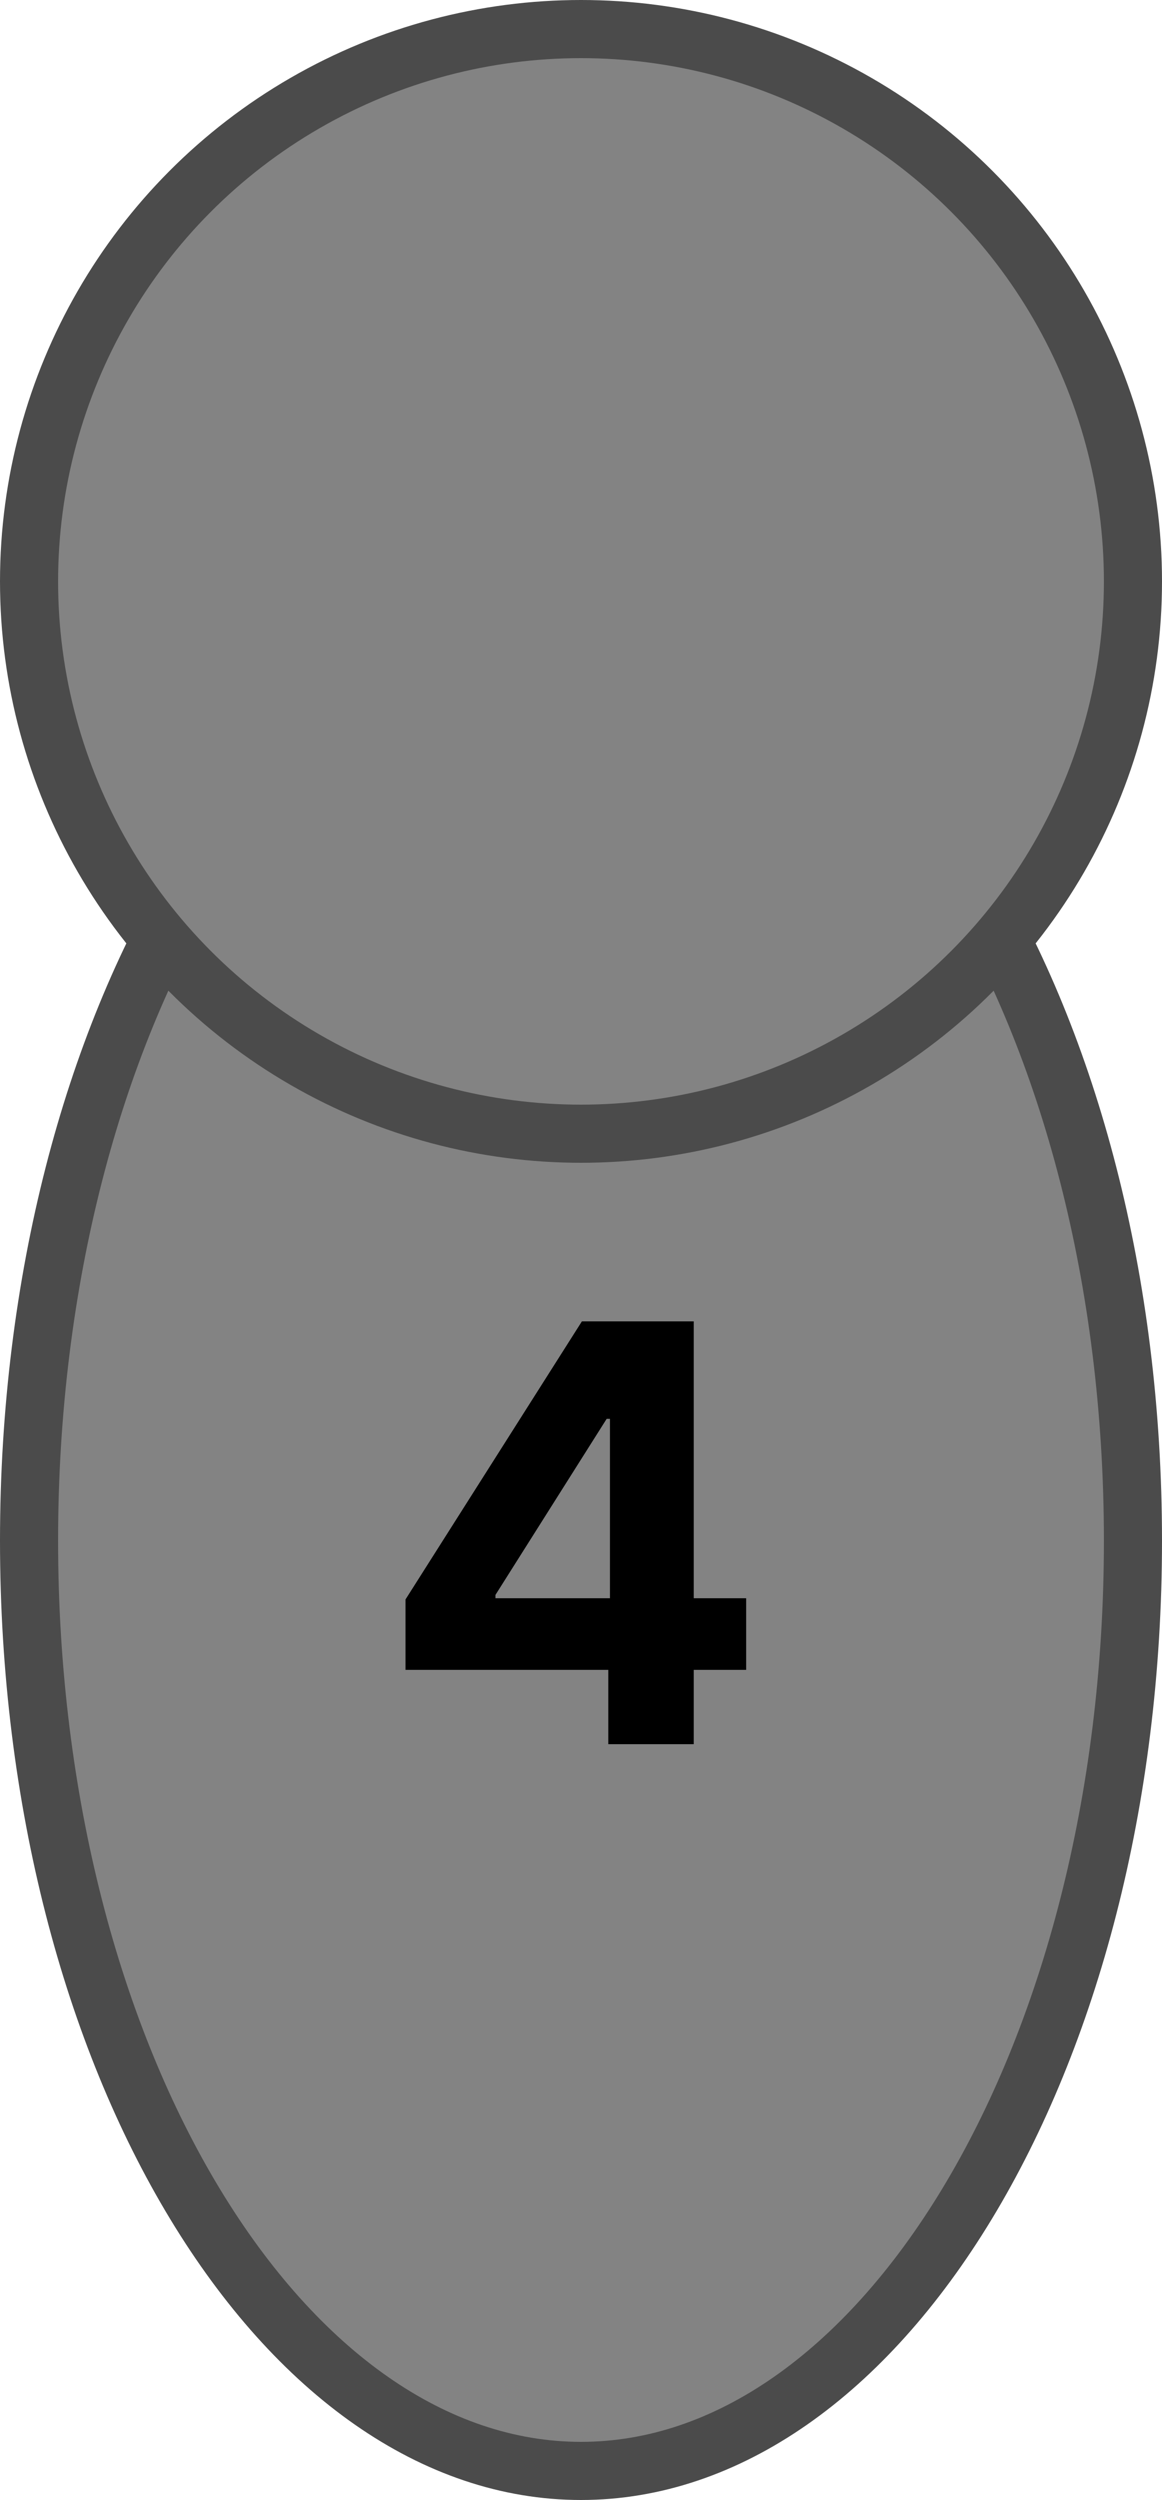 <svg width="40" height="86" viewBox="0 0 40 86" fill="none" xmlns="http://www.w3.org/2000/svg">
<path d="M20 21C25.038 21 29.766 24.374 33.287 30.184C36.797 35.975 39 44.039 39 53C39 61.961 36.797 70.025 33.287 75.816C29.766 81.626 25.038 85 20 85C14.961 85 10.234 81.626 6.713 75.816C3.203 70.025 1 61.961 1 53C1 44.039 3.203 35.975 6.713 30.184C10.234 24.374 14.961 21 20 21Z" fill="#838383" stroke="#4B4B4B" stroke-width="2"/>
<circle cx="20" cy="20" r="19" fill="#838383" stroke="#4B4B4B" stroke-width="2"/>
<path d="M13.959 57.443V55.021L20.031 45.455H22.119V48.807H20.884L17.055 54.865V54.979H25.685V57.443H13.959ZM20.94 60V56.705L20.997 55.632V45.455H23.881V60H20.94Z" fill="black"/>
</svg>
